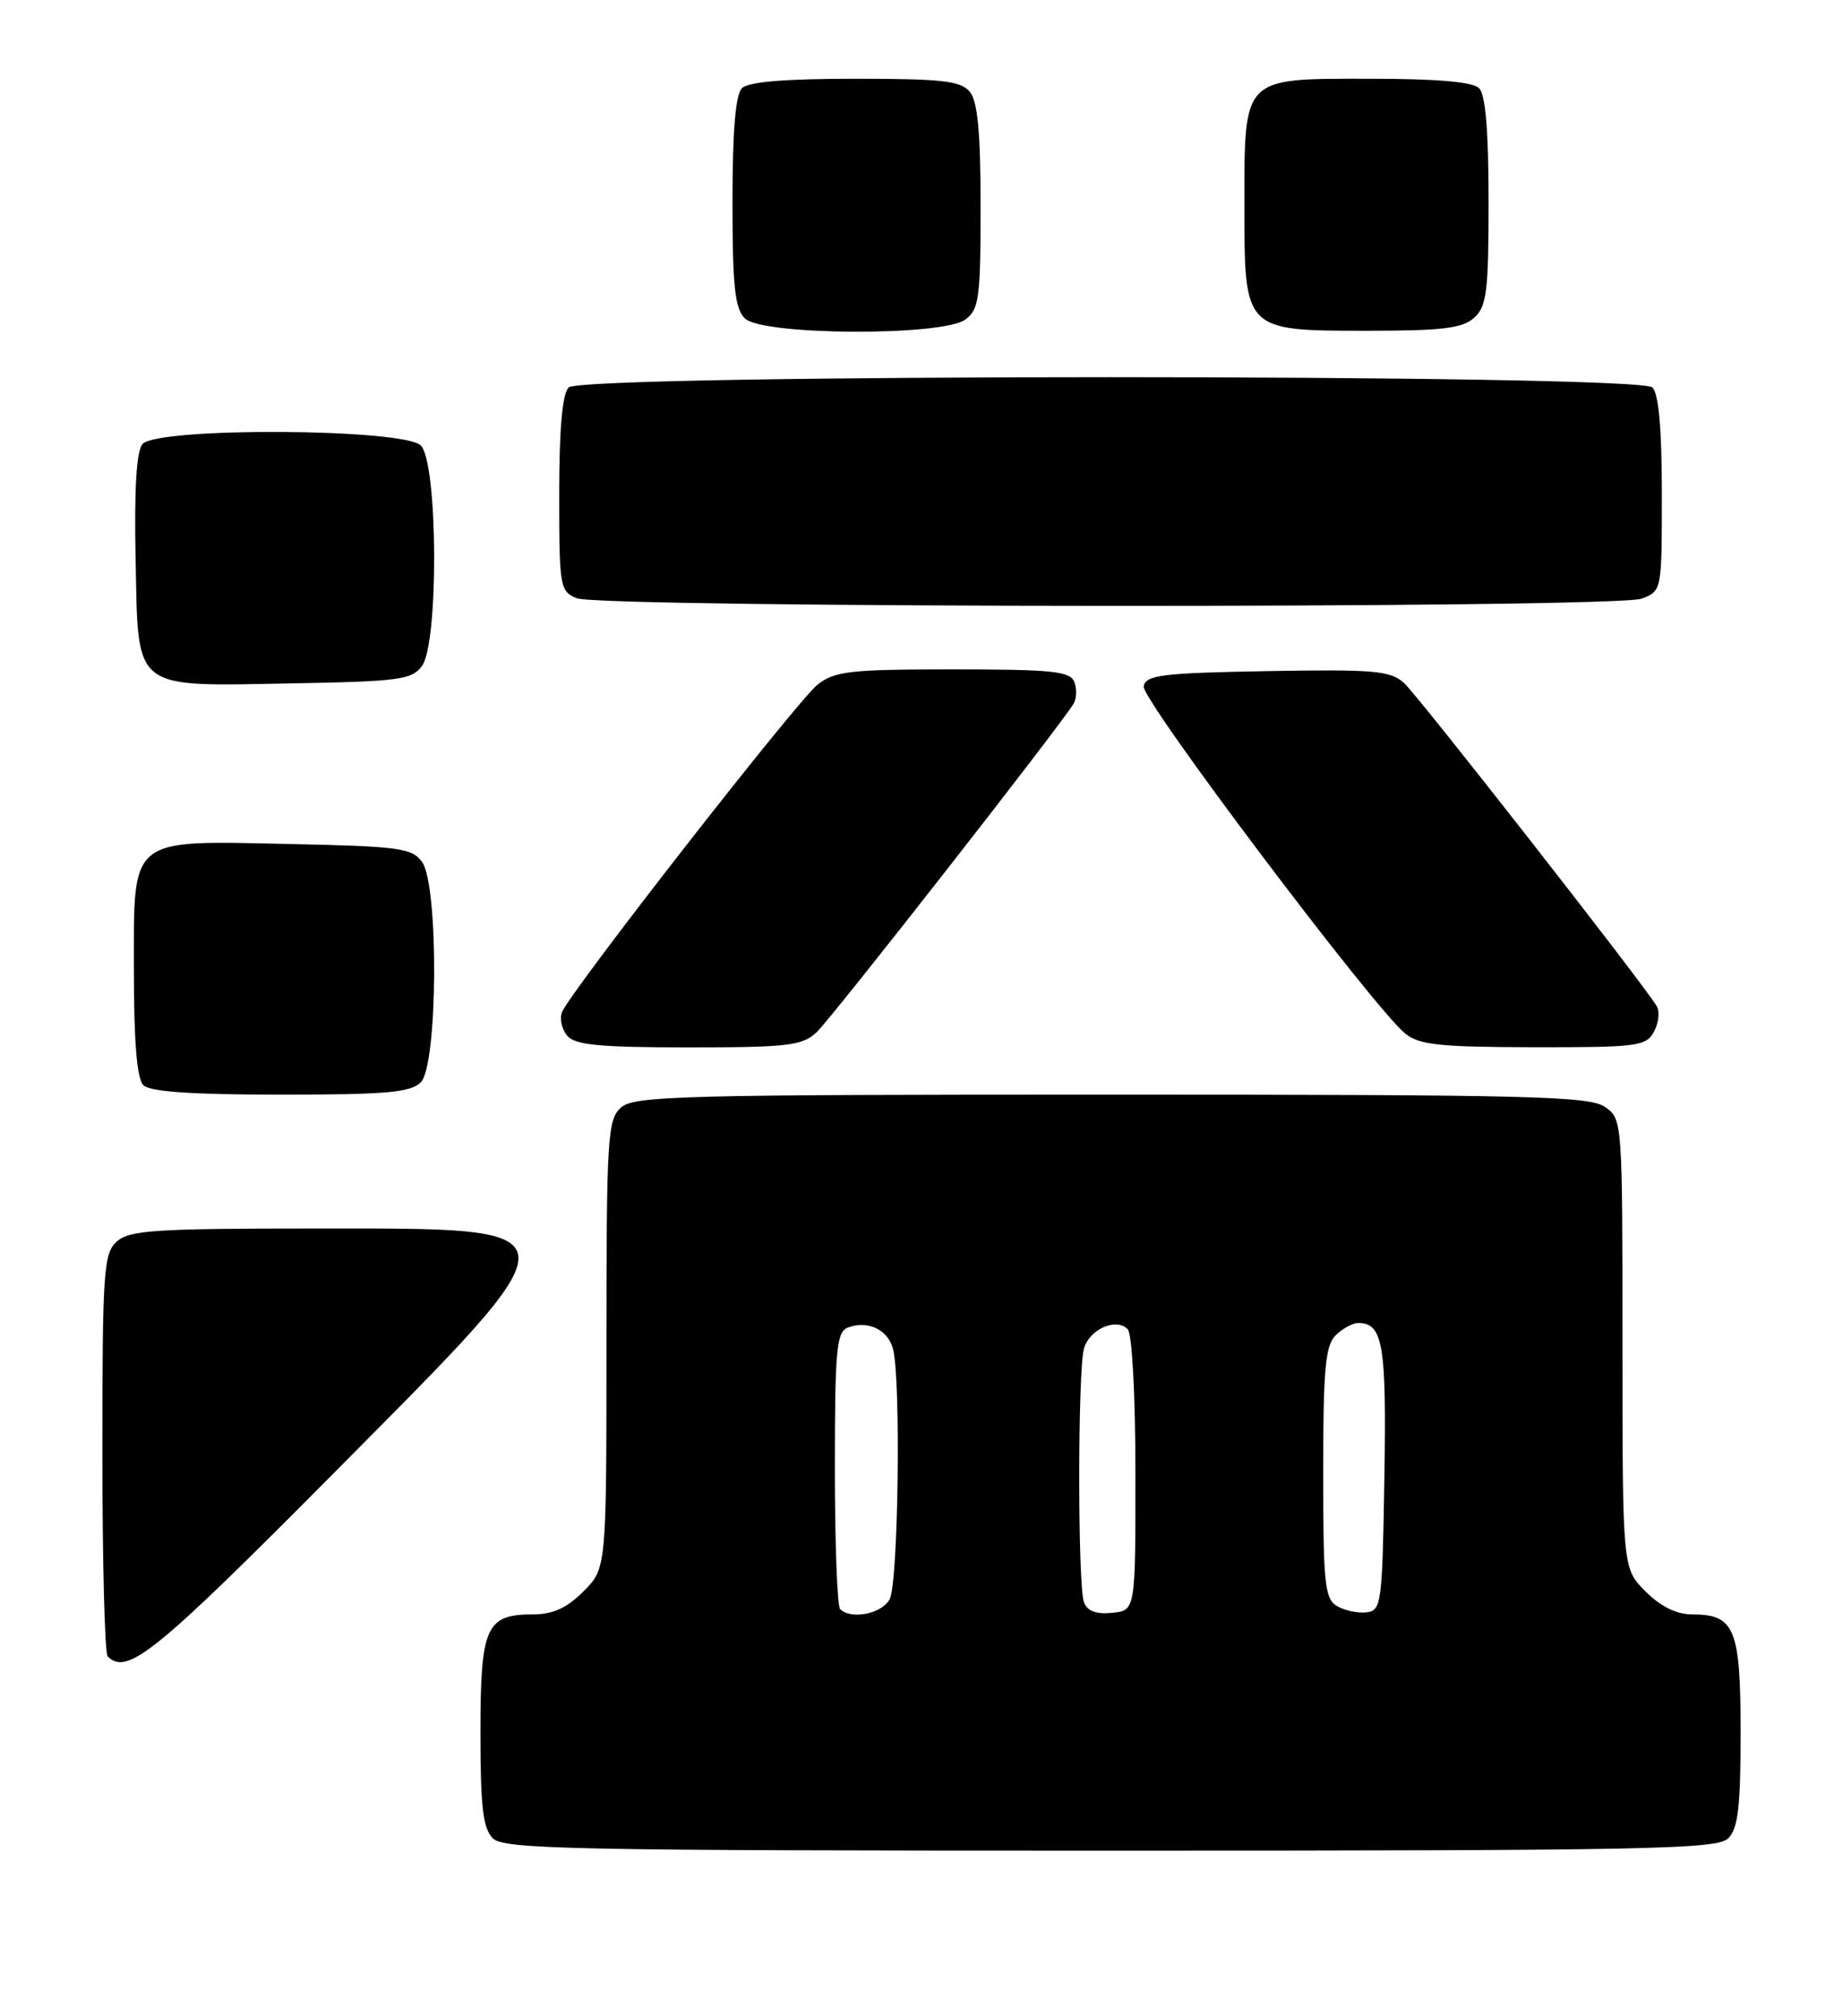<?xml version="1.0" encoding="UTF-8" standalone="no"?>
<!DOCTYPE svg PUBLIC "-//W3C//DTD SVG 1.1//EN" "http://www.w3.org/Graphics/SVG/1.1/DTD/svg11.dtd" >
<svg xmlns="http://www.w3.org/2000/svg" xmlns:xlink="http://www.w3.org/1999/xlink" version="1.1" viewBox="0 0 234 256">
 <g >
 <path fill="currentColor"
d=" M 219.43 233.43 C 220.68 232.18 221.00 229.45 221.00 220.00 C 221.00 206.80 220.26 205.00 214.85 205.00 C 212.86 205.00 210.86 204.01 208.92 202.08 C 206.00 199.15 206.00 199.15 206.00 170.63 C 206.00 142.30 205.99 142.10 203.78 140.56 C 201.83 139.19 194.20 139.00 141.11 139.00 C 86.26 139.00 80.49 139.15 78.83 140.65 C 77.14 142.18 77.00 144.47 77.00 170.73 C 77.00 199.15 77.00 199.15 74.08 202.08 C 71.96 204.20 70.19 205.00 67.65 205.00 C 61.70 205.00 61.00 206.58 61.00 220.00 C 61.00 229.45 61.32 232.18 62.57 233.43 C 63.97 234.83 72.46 235.00 141.00 235.00 C 209.54 235.00 218.03 234.83 219.43 233.43 Z  M 42.31 187.13 C 74.04 155.15 74.11 156.00 39.76 156.00 C 19.67 156.00 16.42 156.22 14.83 157.65 C 13.15 159.17 13.00 161.37 13.00 184.49 C 13.00 198.34 13.30 209.97 13.67 210.33 C 16.14 212.81 19.68 209.94 42.31 187.13 Z  M 53.43 137.43 C 55.60 135.26 55.72 112.37 53.58 109.44 C 52.31 107.69 50.65 107.47 37.02 107.18 C 16.16 106.73 17.00 106.06 17.00 123.32 C 17.00 132.32 17.39 136.99 18.20 137.80 C 19.03 138.63 24.34 139.00 35.63 139.00 C 49.05 139.00 52.13 138.73 53.43 137.43 Z  M 103.69 131.07 C 105.57 129.32 134.70 92.07 136.32 89.34 C 136.70 88.70 136.73 87.46 136.40 86.59 C 135.88 85.24 133.60 85.00 121.03 85.00 C 107.95 85.00 105.99 85.22 103.81 86.93 C 101.21 88.98 72.32 126.01 71.35 128.54 C 71.03 129.36 71.33 130.69 72.01 131.51 C 73.00 132.70 76.10 133.00 87.43 133.00 C 100.06 133.00 101.85 132.79 103.69 131.07 Z  M 210.01 130.98 C 210.61 129.87 210.75 128.41 210.33 127.73 C 208.38 124.56 180.01 88.29 178.26 86.72 C 176.52 85.16 174.47 84.98 160.90 85.22 C 147.51 85.46 145.48 85.71 145.21 87.16 C 144.89 88.81 174.31 127.87 178.40 131.23 C 180.17 132.68 182.75 132.96 194.71 132.98 C 207.97 133.00 209.00 132.86 210.01 130.98 Z  M 53.58 84.56 C 55.72 81.63 55.60 58.74 53.43 56.57 C 51.25 54.39 19.89 54.23 18.09 56.39 C 17.32 57.32 17.03 62.13 17.22 71.11 C 17.57 87.91 16.61 87.15 37.33 86.77 C 50.68 86.53 52.31 86.31 53.58 84.56 Z  M 208.43 76.02 C 211.00 75.05 211.00 75.03 211.00 62.72 C 211.00 54.47 210.60 50.00 209.80 49.20 C 208.06 47.46 73.94 47.46 72.20 49.20 C 71.40 50.00 71.00 54.47 71.00 62.73 C 71.00 74.59 71.09 75.10 73.25 75.97 C 76.37 77.22 205.14 77.28 208.43 76.02 Z  M 122.56 40.58 C 124.31 39.30 124.50 37.88 124.50 26.23 C 124.50 16.75 124.13 12.87 123.13 11.65 C 121.98 10.27 119.62 10.00 108.58 10.00 C 99.66 10.00 95.01 10.39 94.20 11.20 C 93.39 12.01 93.00 16.67 93.00 25.63 C 93.00 36.32 93.30 39.16 94.57 40.43 C 96.74 42.60 119.63 42.72 122.56 40.58 Z  M 187.17 40.35 C 188.77 38.90 189.00 37.01 189.00 25.55 C 189.00 16.65 188.61 12.01 187.80 11.20 C 186.99 10.39 182.43 10.00 173.86 10.00 C 157.65 10.00 158.00 9.64 158.00 26.22 C 158.00 42.07 157.93 42.00 173.67 42.00 C 183.13 42.00 185.69 41.69 187.17 40.35 Z  M 106.67 204.33 C 106.30 203.97 106.00 195.91 106.00 186.44 C 106.00 171.39 106.21 169.13 107.64 168.58 C 110.16 167.62 112.72 168.82 113.38 171.28 C 114.40 175.08 114.06 201.02 112.96 203.07 C 111.97 204.93 108.05 205.71 106.67 204.33 Z  M 137.63 203.47 C 136.83 201.40 136.83 174.25 137.62 171.28 C 138.29 168.81 141.68 167.28 143.18 168.78 C 143.74 169.34 144.16 177.17 144.16 187.13 C 144.17 204.50 144.17 204.50 141.21 204.80 C 139.20 205.01 138.06 204.59 137.63 203.47 Z  M 169.75 203.94 C 168.20 203.02 168.00 201.08 168.00 187.02 C 168.00 173.92 168.27 170.87 169.57 169.57 C 170.44 168.71 171.73 168.00 172.45 168.00 C 175.59 168.00 176.05 170.71 175.77 187.63 C 175.51 203.65 175.40 204.51 173.50 204.74 C 172.40 204.87 170.71 204.51 169.75 203.94 Z "/>
</g>
</svg>